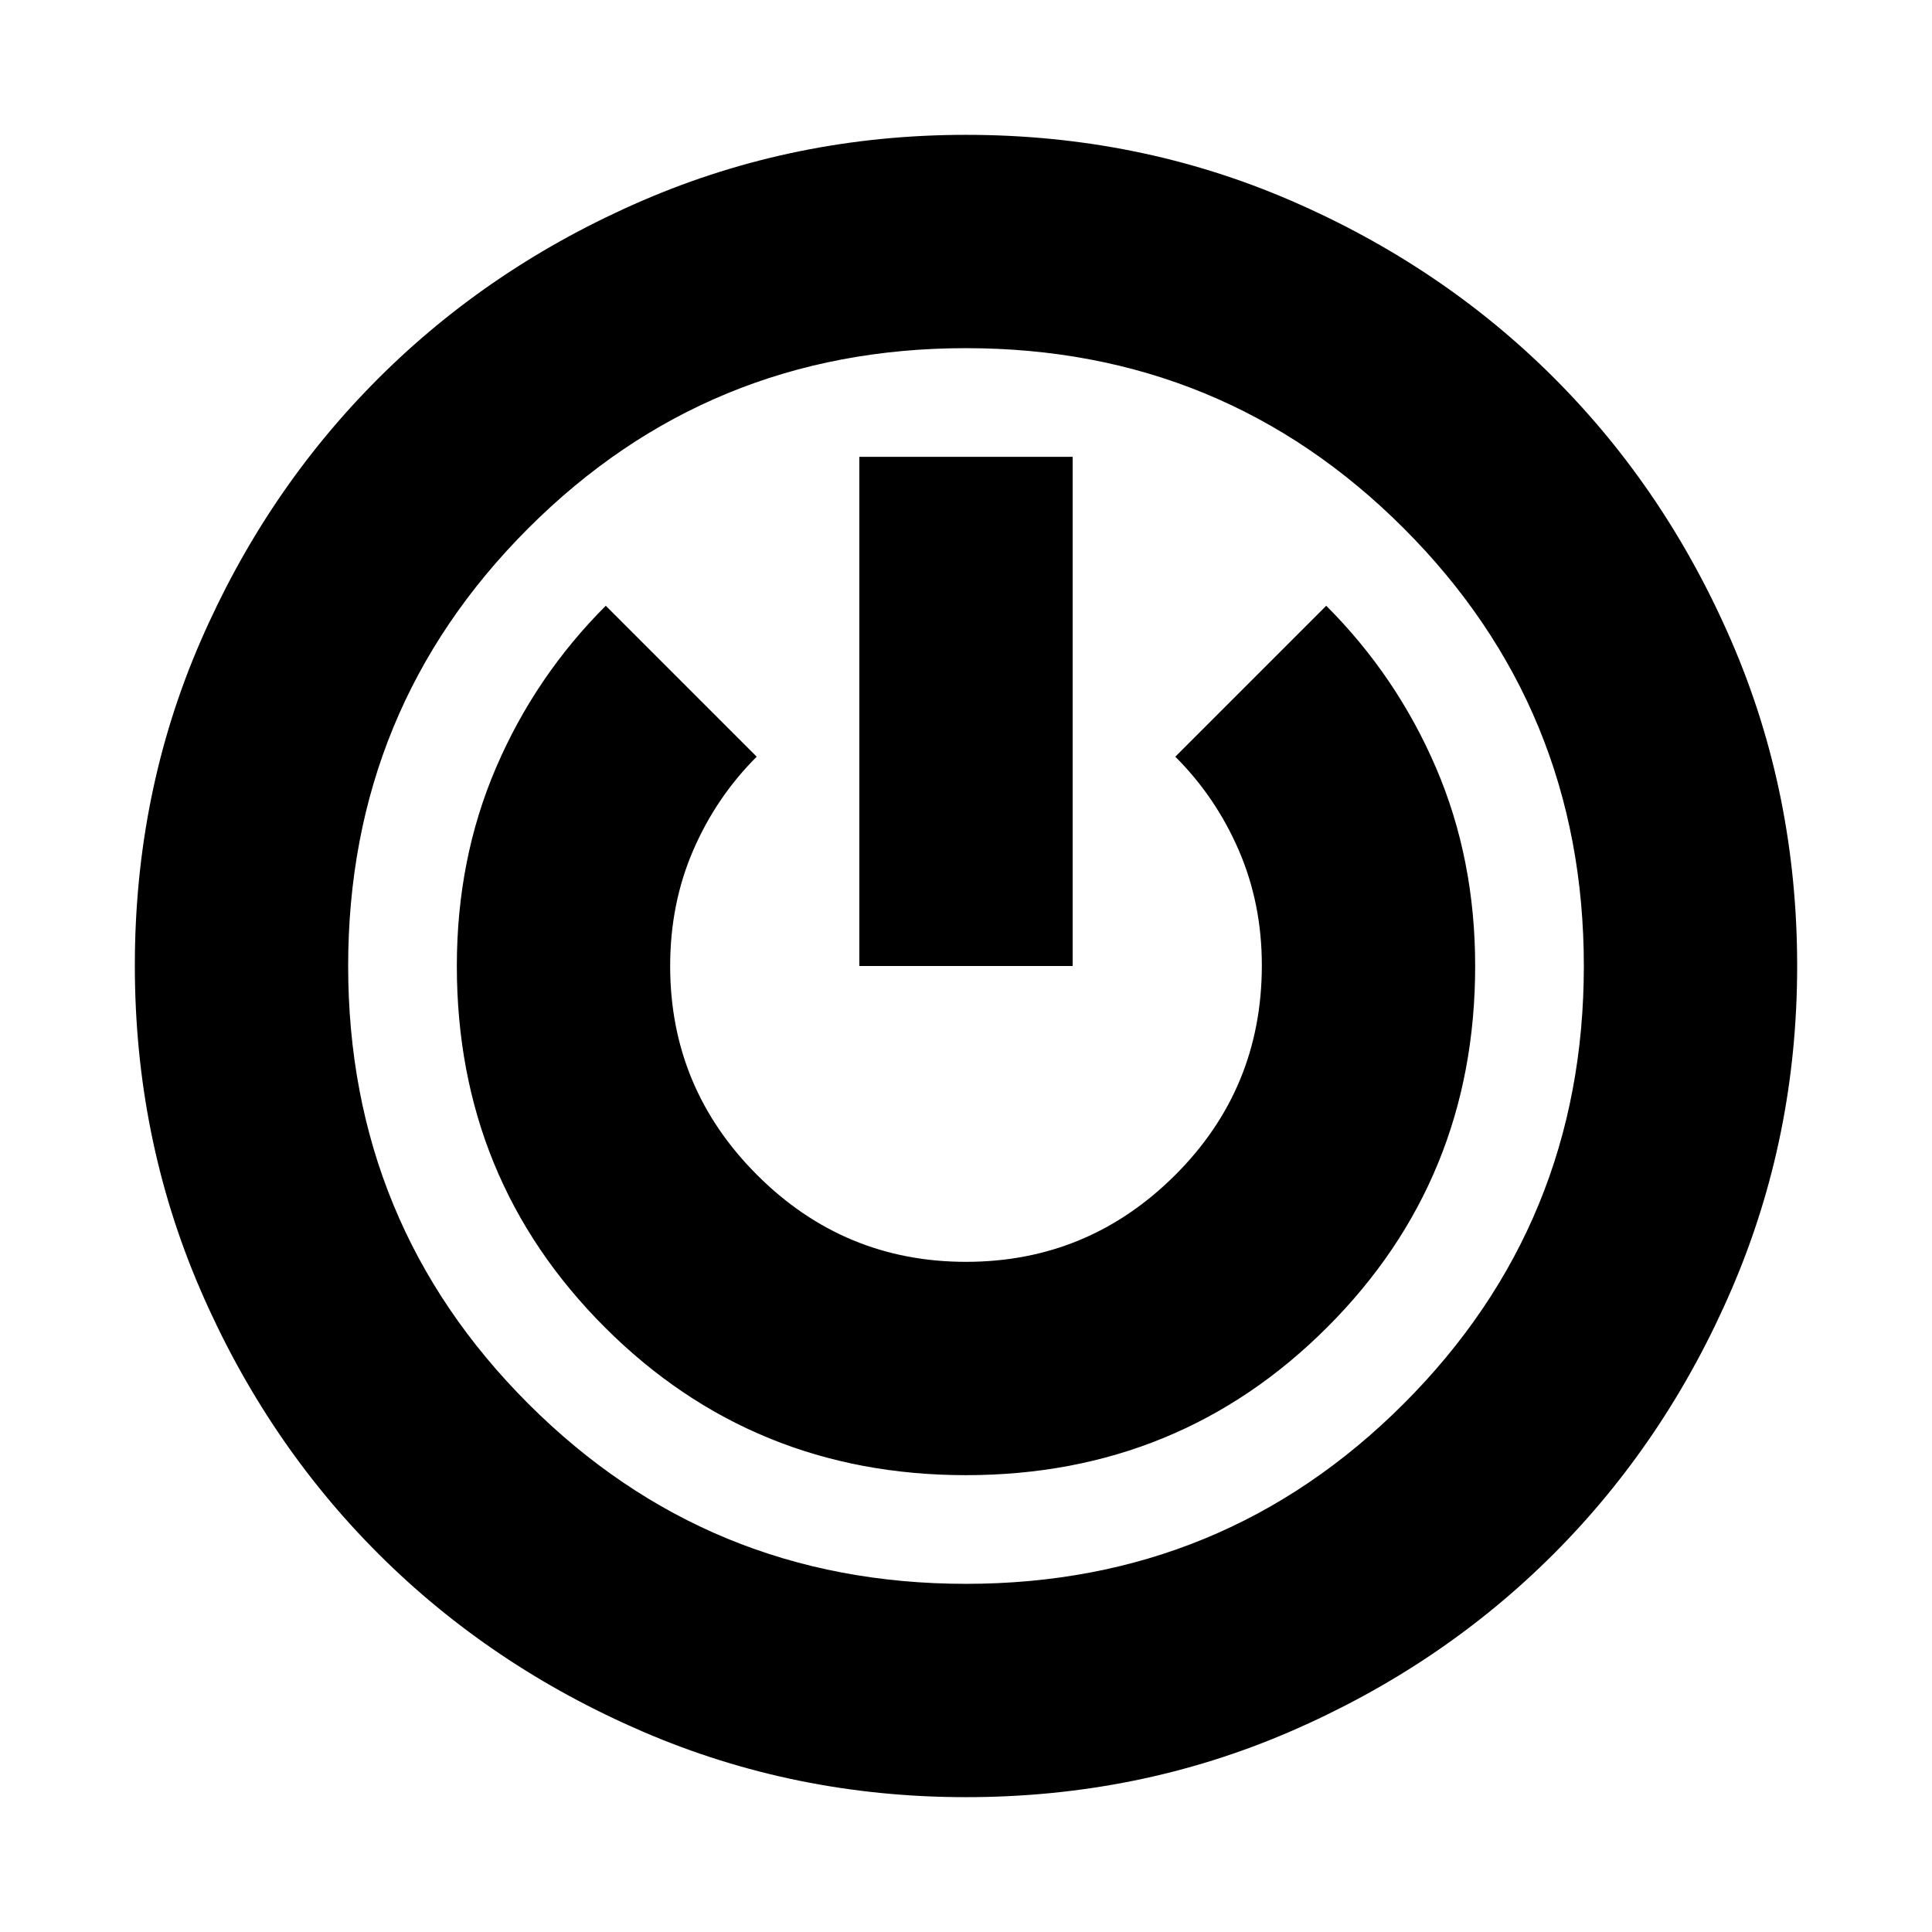 <svg xmlns="http://www.w3.org/2000/svg" height="24" viewBox="0 -960 960 960" width="24"><path d="M480-67q-85 0-160.53-32.54-75.54-32.55-131.41-88.34-55.87-55.78-88.47-131.2Q67-394.5 67-480.25 67-566 99.5-641t88.41-130.89q55.92-55.9 131.5-88.5Q395-893 480-893q85.7 0 161.07 32.52 75.37 32.53 131.13 88.28 55.75 55.76 88.28 131.13Q893-565.7 893-480q0 85-32.52 160.53-32.53 75.54-88.28 131.41-55.76 55.87-131.13 88.47Q565.7-67 480-67Zm0-106q128 0 217.5-89.5T787-480q0-128-89.5-217.5T480-787q-128 0-217.5 89.5T173-480q0 128 89.5 217.5T480-173Zm0-54q106 0 179.5-73.5T733-480q0-53.22-19.5-98.61T659-659l-75 75q20.13 20.08 31.56 46.54Q627-511 627-480.33 627-419 583.82-376T480-333q-60.64 0-103.82-43.18Q333-419.36 333-480q0-31 11.44-57.46Q355.87-563.92 376-584l-75-75q-35 35-54.5 80.39T227-480q0 106 73.5 179.5T480-227Zm-53-253h106v-253H427v253Zm53 0Z"/></svg>